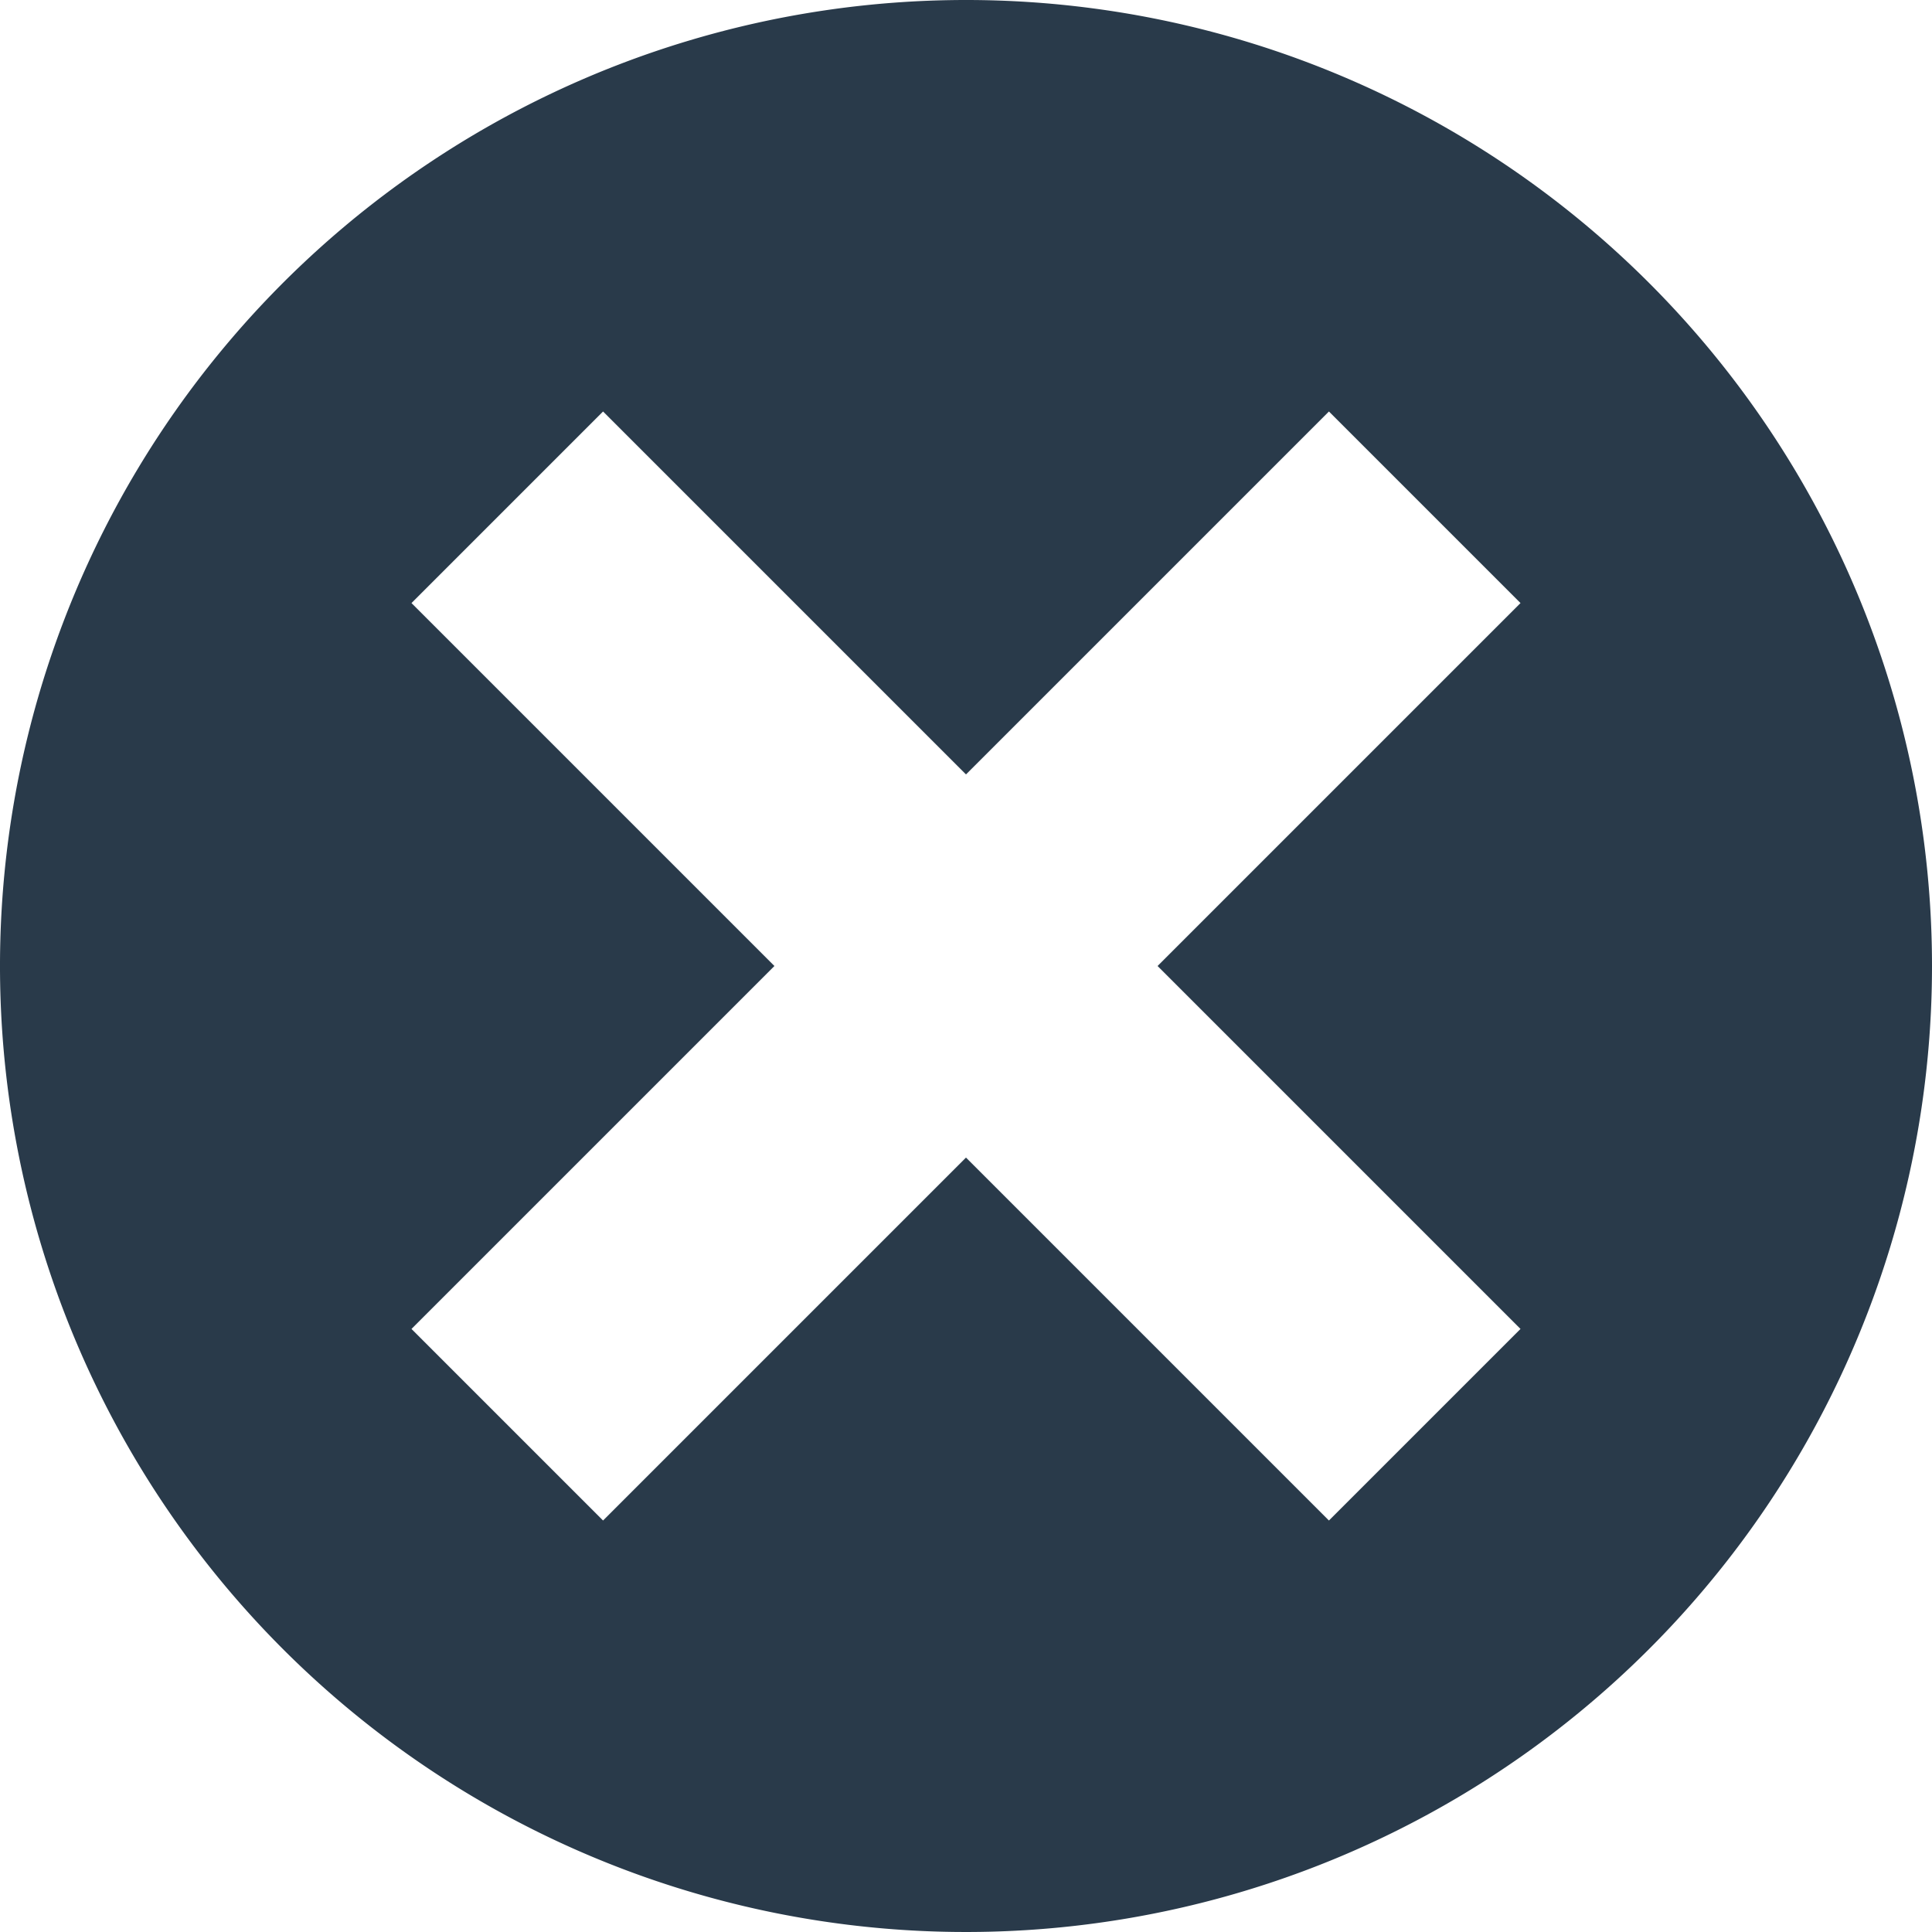 <svg xmlns="http://www.w3.org/2000/svg" width="87.142" height="87.143" viewBox="0 0 87.142 87.143">
  <path id="Path_301" data-name="Path 301" d="M50,6.429A43.571,43.571,0,1,0,93.571,50,43.57,43.57,0,0,0,50,6.429ZM75.011,66.37,66.37,75.011,50,58.641,33.63,75.011,24.989,66.37,41.359,50,24.989,33.63l8.641-8.641L50,41.359l16.37-16.37,8.641,8.641L58.641,50Z" transform="translate(-6.429 -6.429)" fill="#293a4a"/>
</svg>
